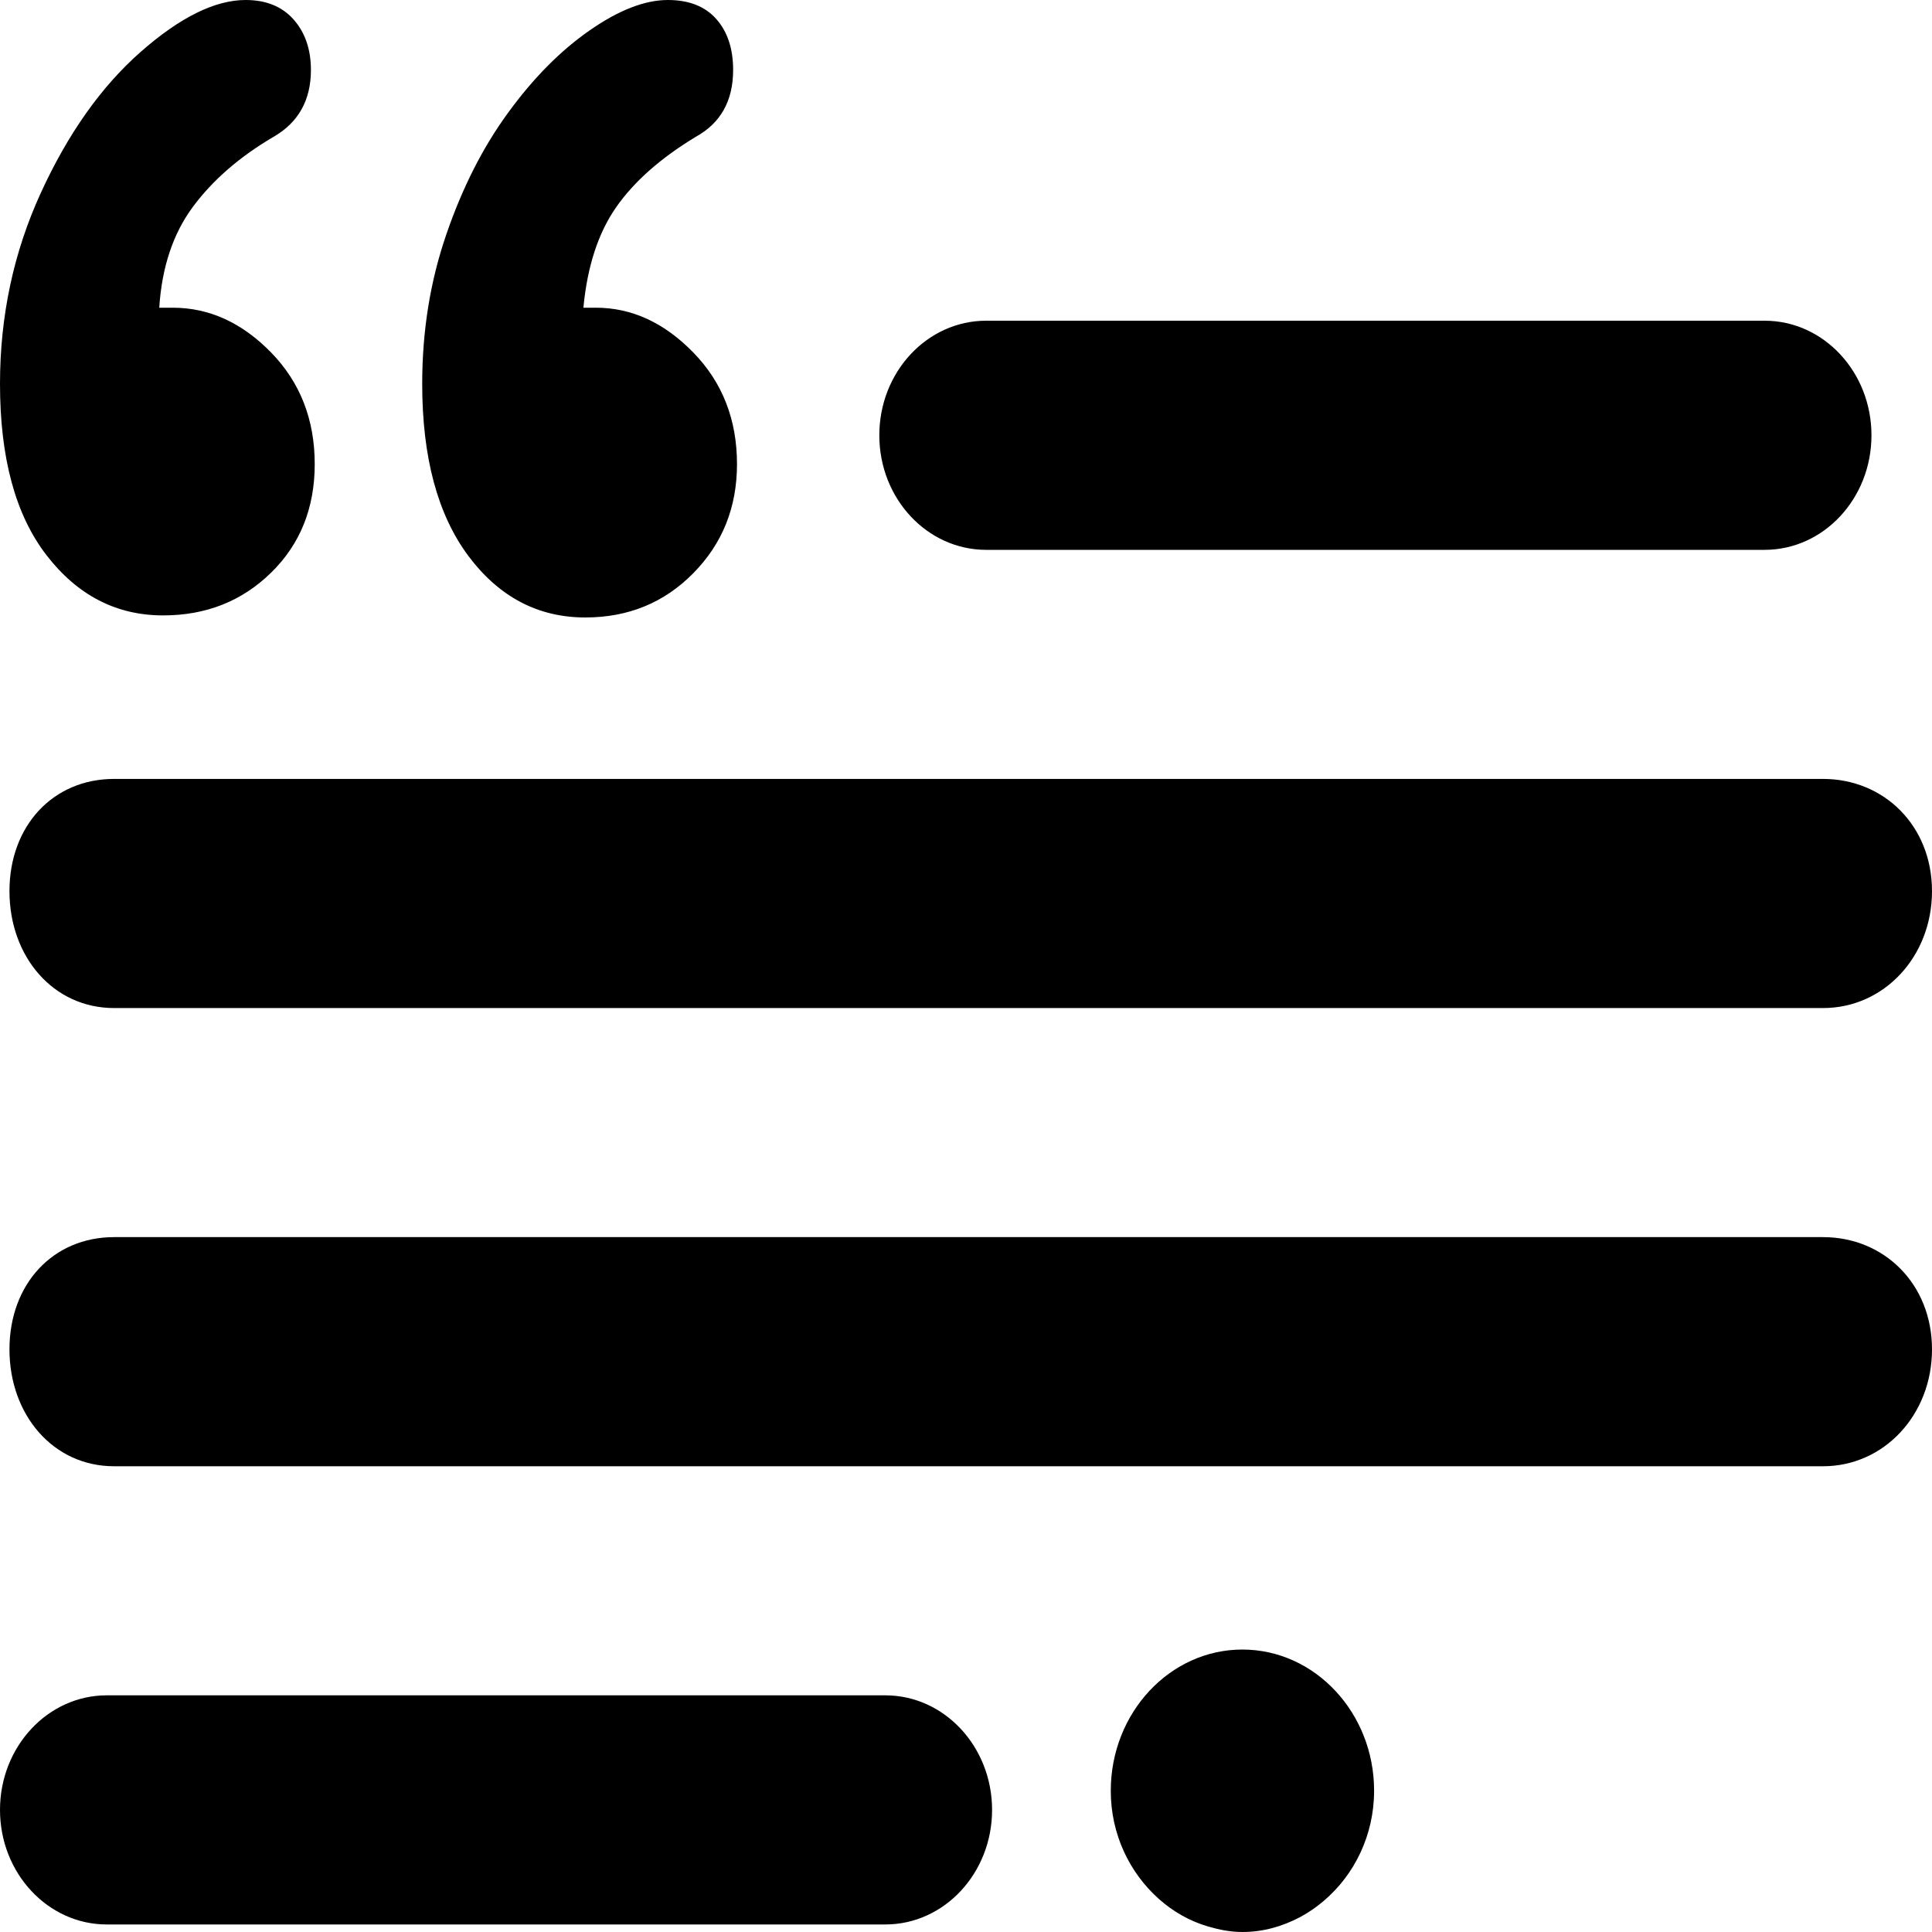 <svg width="30" height="30" viewBox="0 0 30 30" fill="none" xmlns="http://www.w3.org/2000/svg">
<path d="M27.401 8.538H15.313C14.397 8.538 13.654 7.742 13.654 6.759C13.654 5.777 14.397 4.98 15.313 4.98H27.401C28.317 4.98 29.06 5.777 29.06 6.759C29.06 7.742 28.317 8.538 27.401 8.538ZM13.747 29.883H1.658C0.743 29.883 0 29.086 0 28.104C0 27.122 0.743 26.325 1.658 26.325H13.747C14.663 26.325 15.405 27.122 15.405 28.104C15.405 29.086 14.663 29.883 13.747 29.883ZM1.772 12.095H28.308C29.255 12.095 30 12.822 30 13.838C30 14.854 29.255 15.653 28.308 15.653H1.772C0.824 15.653 0.147 14.854 0.147 13.838C0.147 12.822 0.824 12.095 1.772 12.095ZM1.772 19.21H28.308C29.255 19.21 30 19.936 30 20.953C30 21.969 29.255 22.768 28.308 22.768H1.772C0.824 22.768 0.147 21.969 0.147 20.953C0.147 19.936 0.824 19.21 1.772 19.21ZM2.473 4.778H2.682C3.248 4.778 3.757 5.01 4.209 5.473C4.661 5.936 4.887 6.515 4.887 7.207C4.887 7.889 4.661 8.451 4.209 8.893C3.757 9.335 3.199 9.556 2.533 9.556C1.808 9.556 1.204 9.245 0.723 8.622C0.241 7.999 0 7.111 0 5.961C0 4.906 0.211 3.918 0.633 2.997C1.055 2.075 1.572 1.345 2.183 0.807C2.794 0.269 3.338 0 3.814 0C4.132 0 4.381 0.101 4.56 0.304C4.738 0.506 4.828 0.767 4.828 1.087C4.828 1.555 4.634 1.902 4.247 2.125C3.72 2.434 3.303 2.797 2.995 3.212C2.687 3.628 2.513 4.15 2.473 4.778ZM9.059 4.778H9.253C9.809 4.778 10.314 5.01 10.765 5.473C11.217 5.936 11.444 6.515 11.444 7.207C11.444 7.879 11.217 8.443 10.765 8.901C10.314 9.359 9.755 9.588 9.089 9.588C8.354 9.588 7.748 9.269 7.271 8.63C6.795 7.99 6.556 7.101 6.556 5.961C6.556 5.14 6.68 4.368 6.929 3.644C7.177 2.919 7.497 2.288 7.89 1.75C8.282 1.212 8.704 0.786 9.156 0.472C9.608 0.157 10.013 0 10.371 0C10.698 0 10.949 0.099 11.123 0.296C11.297 0.493 11.384 0.756 11.384 1.087C11.384 1.566 11.19 1.912 10.803 2.125C10.256 2.456 9.844 2.821 9.566 3.22C9.288 3.62 9.119 4.139 9.059 4.778ZM19.292 25.614C18.165 25.614 17.248 26.597 17.248 27.808C17.248 28.486 17.543 29.084 17.994 29.486C18.216 29.684 18.475 29.832 18.761 29.915C18.932 29.965 19.108 30 19.293 30C19.616 30 19.917 29.912 20.189 29.768C20.322 29.697 20.445 29.611 20.56 29.513C21.03 29.111 21.337 28.499 21.337 27.806C21.337 26.598 20.419 25.614 19.292 25.614Z" fill="black"/>
</svg>
